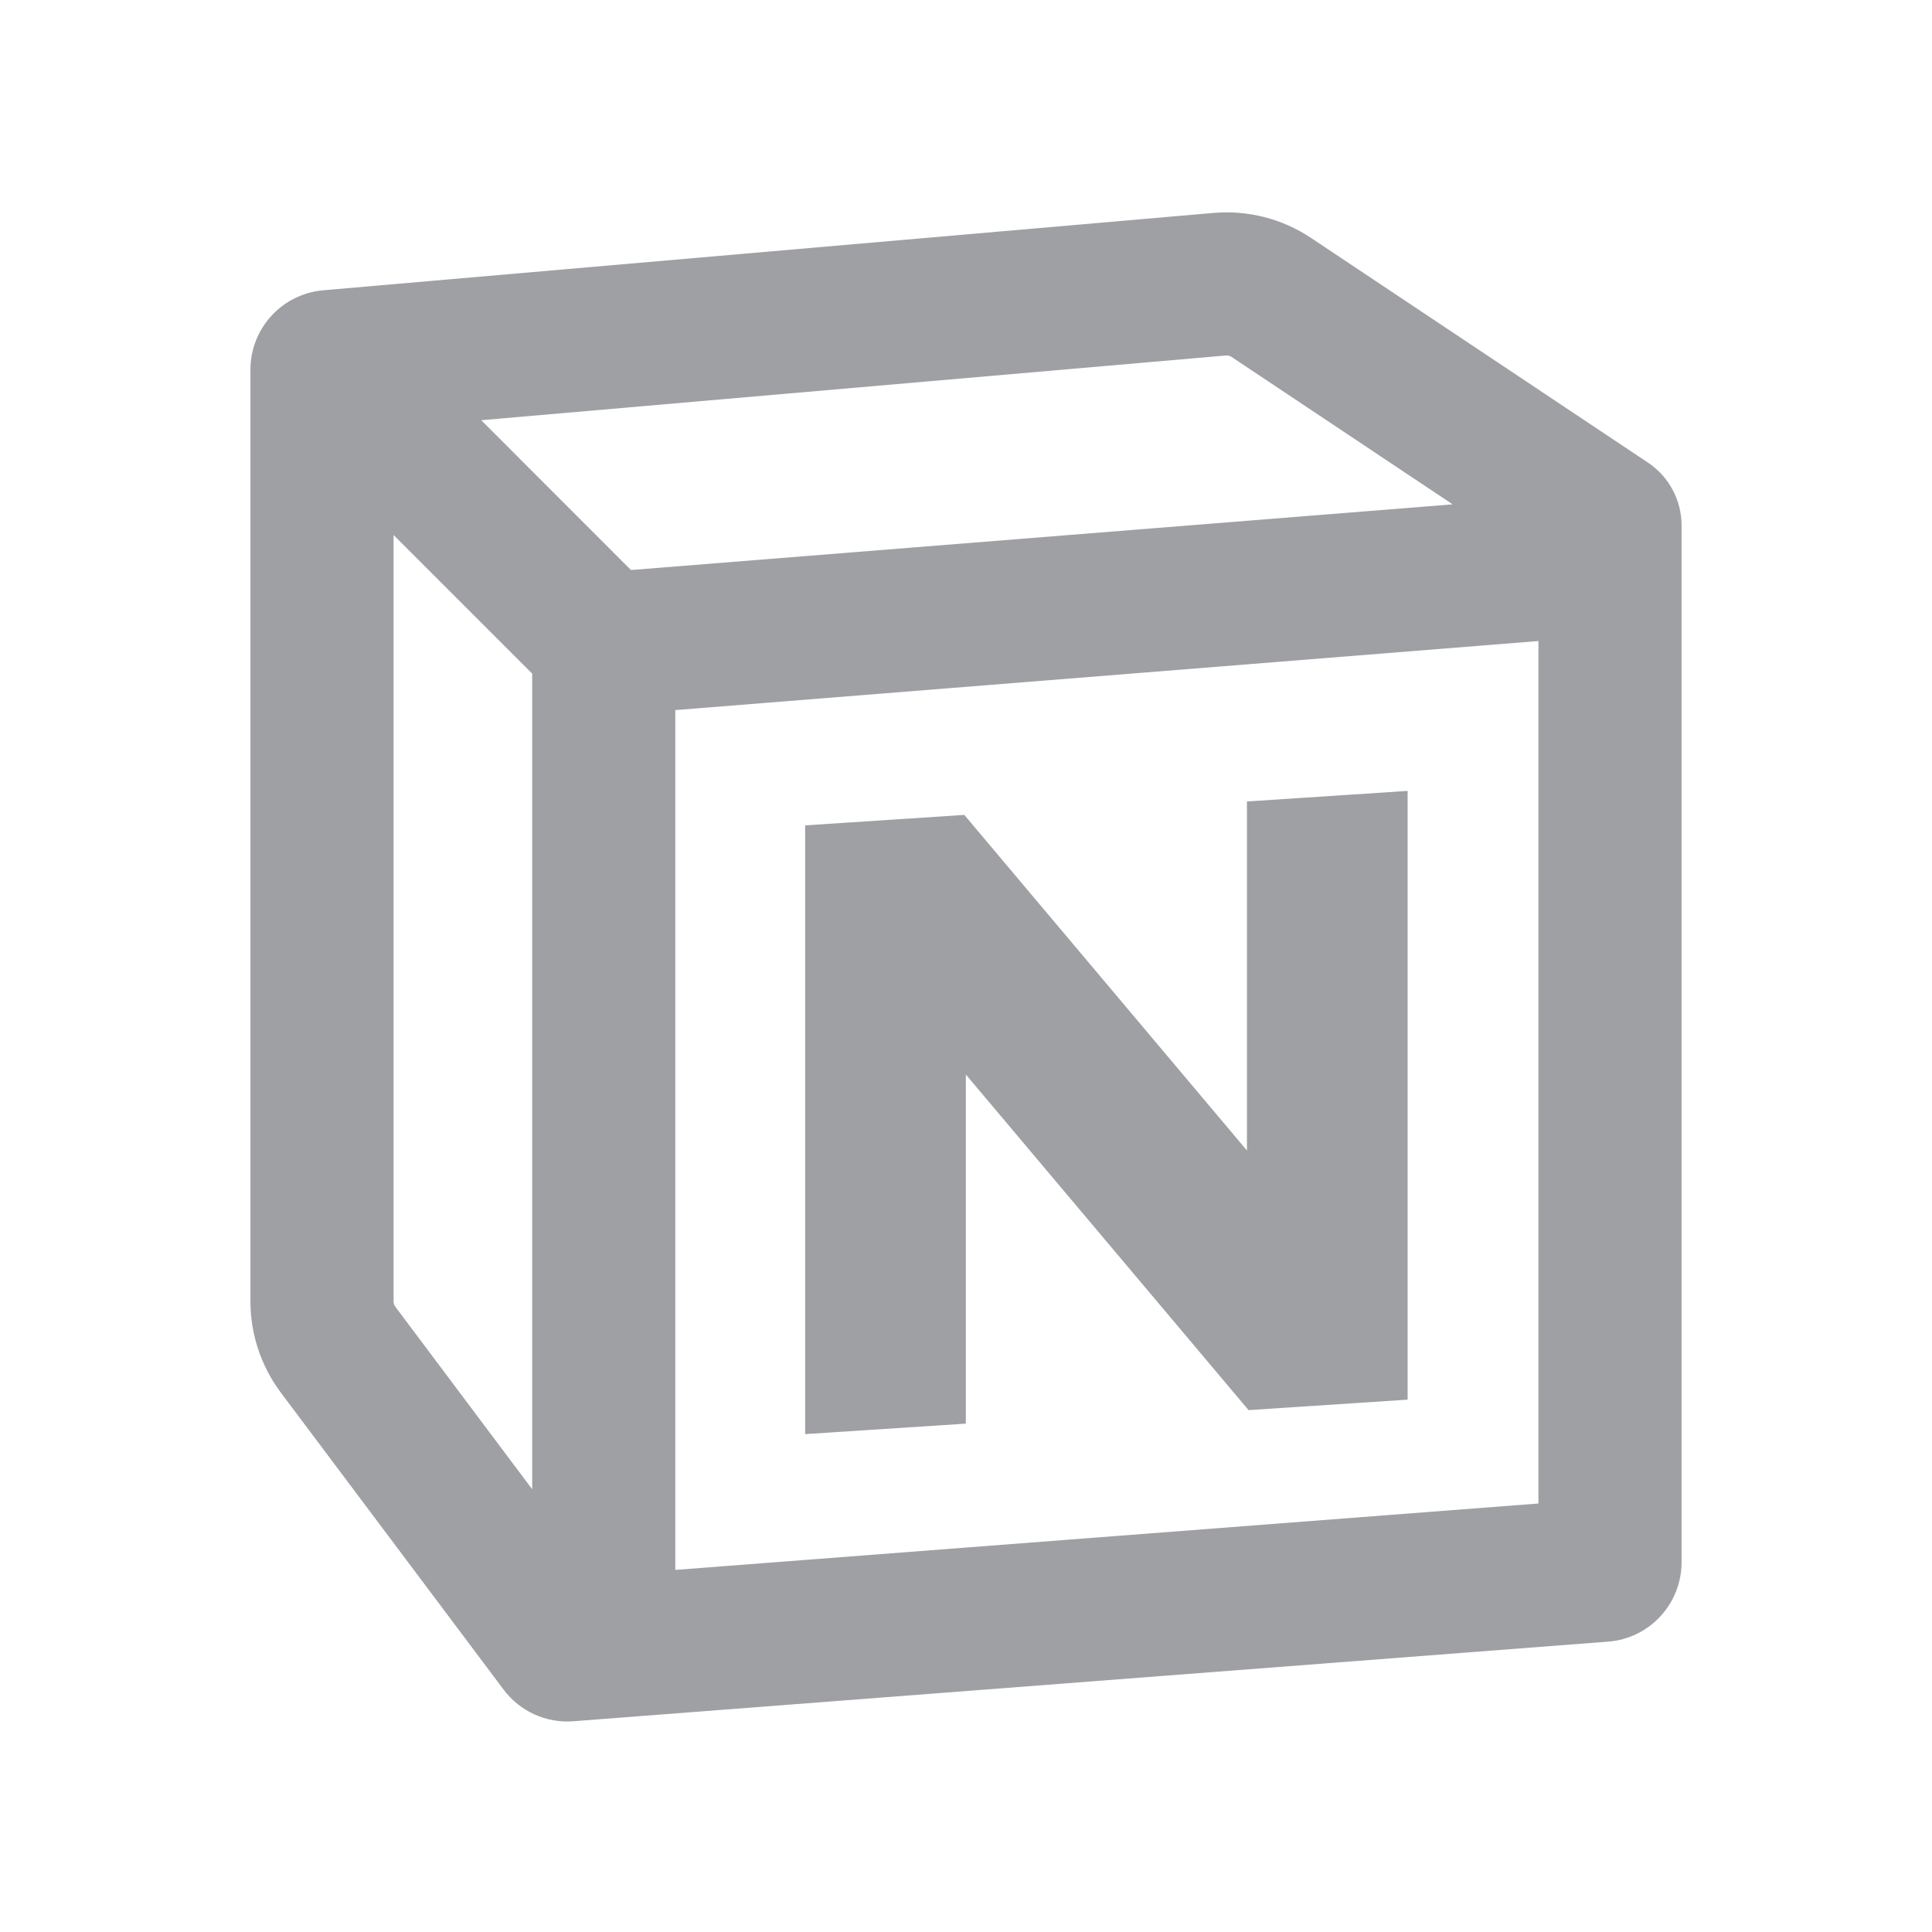 <svg xmlns="http://www.w3.org/2000/svg" viewBox="0 0 24 24" width="64" height="64" fill="#9FA0A4" version="1.2" baseProfile="tiny" xmlns:svg="http://www.w3.org/2000/svg"><path d="M16.285 2.955C15.928 2.717 15.501 2.608 15.074 2.645L4.015 3.606C3.504 3.651 3.111 4.079 3.111 4.592L3.111 16.167C3.111 16.575 3.244 16.973 3.489 17.3L6.256 20.989C6.459 21.26 6.786 21.408 7.123 21.382L19.976 20.393C20.491 20.354 20.889 19.924 20.889 19.407V6.527C20.889 6.213 20.732 5.92 20.471 5.746L16.285 2.955ZM15.228 4.416C15.253 4.414 15.278 4.42 15.299 4.434L18.045 6.265L7.838 7.081L5.978 5.22L15.228 4.416ZM19.111 18.677L8.389 19.502V8.821L19.111 7.963V18.677ZM4.889 6.646L6.611 8.368L6.611 18.5L4.911 16.233C4.897 16.214 4.889 16.191 4.889 16.167L4.889 6.646ZM11.979 10.123L10.002 10.253V17.815L11.998 17.685V13.348L15.51 17.517L17.486 17.387V9.825L15.49 9.956V14.292L11.979 10.123Z"></path></svg>

